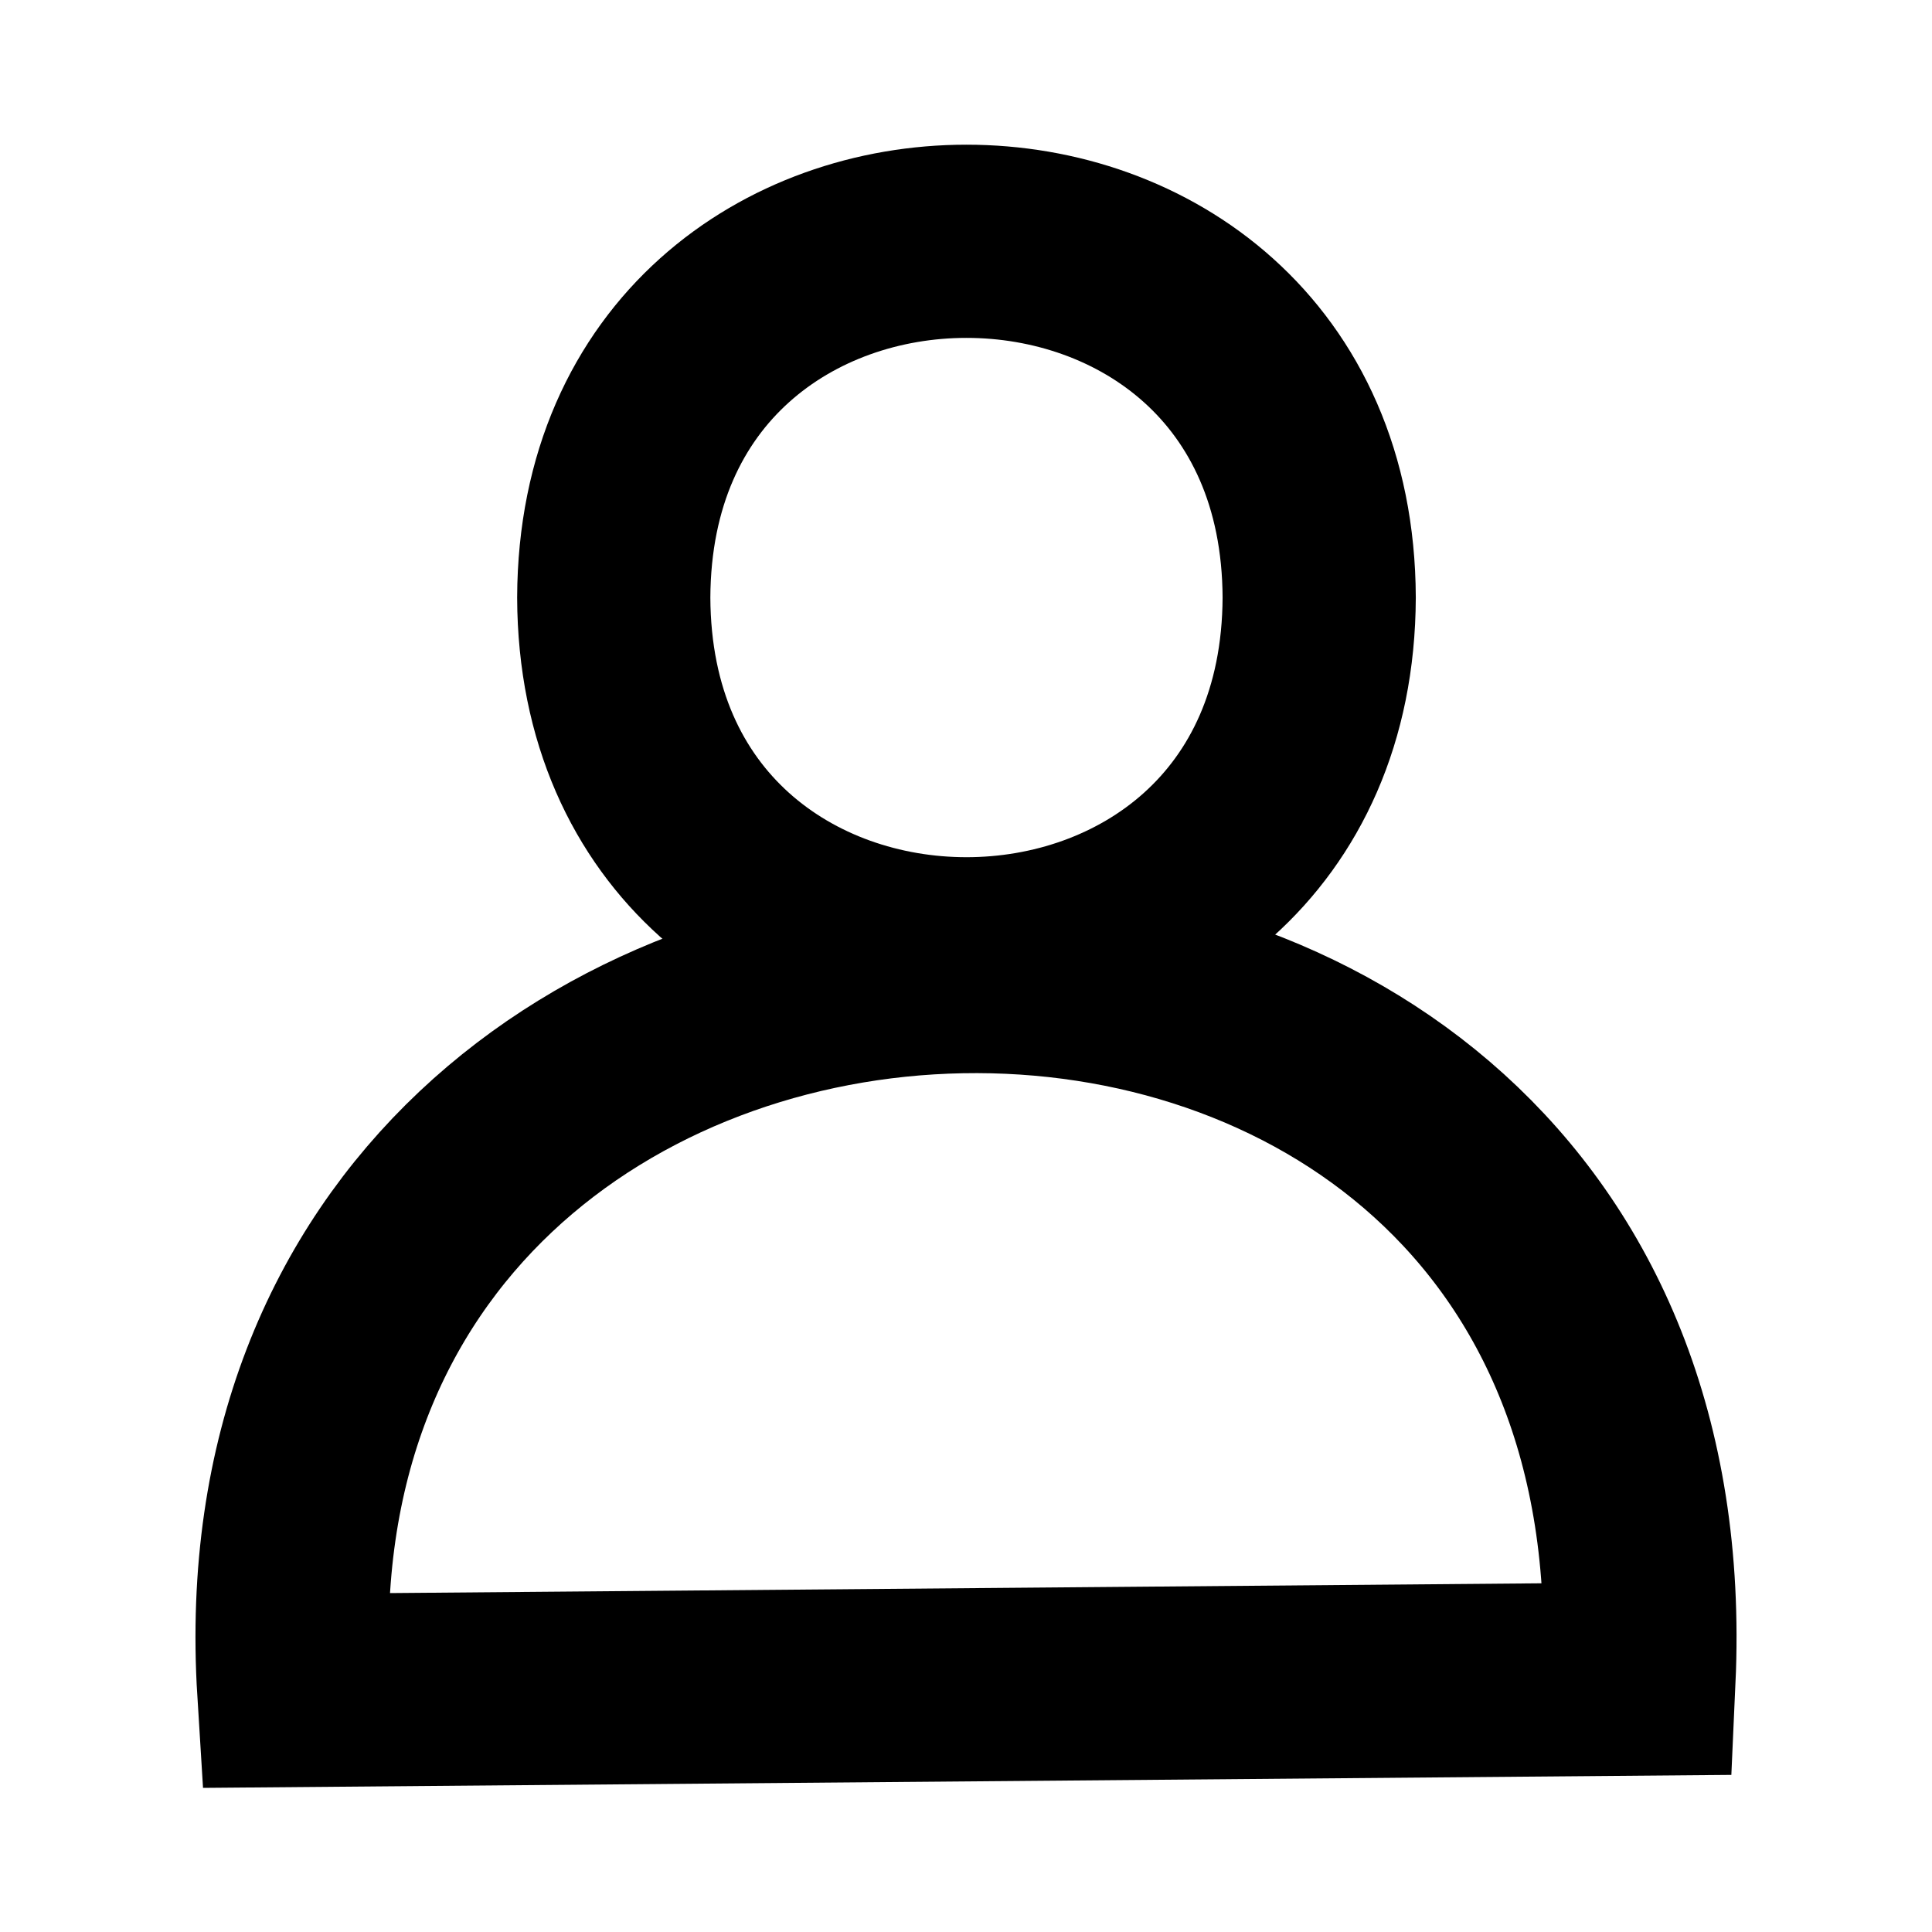 <?xml version="1.0" encoding="UTF-8"?><svg id="Layer_3" xmlns="http://www.w3.org/2000/svg" viewBox="0 0 80 80"><defs><style>.cls-1{fill:none;stroke:#000;stroke-miterlimit:10;stroke-width:8px;}</style></defs><path class="cls-1" d="M12.164,70l55.703-.473c1.797-39.707-58.093-38.013-55.703.473Z"/><path class="cls-1" d="M25.414,24.743c.078-19.67,29.136-19.668,29.211.001-.078,19.669-29.136,19.667-29.211-.001Z"/></svg>